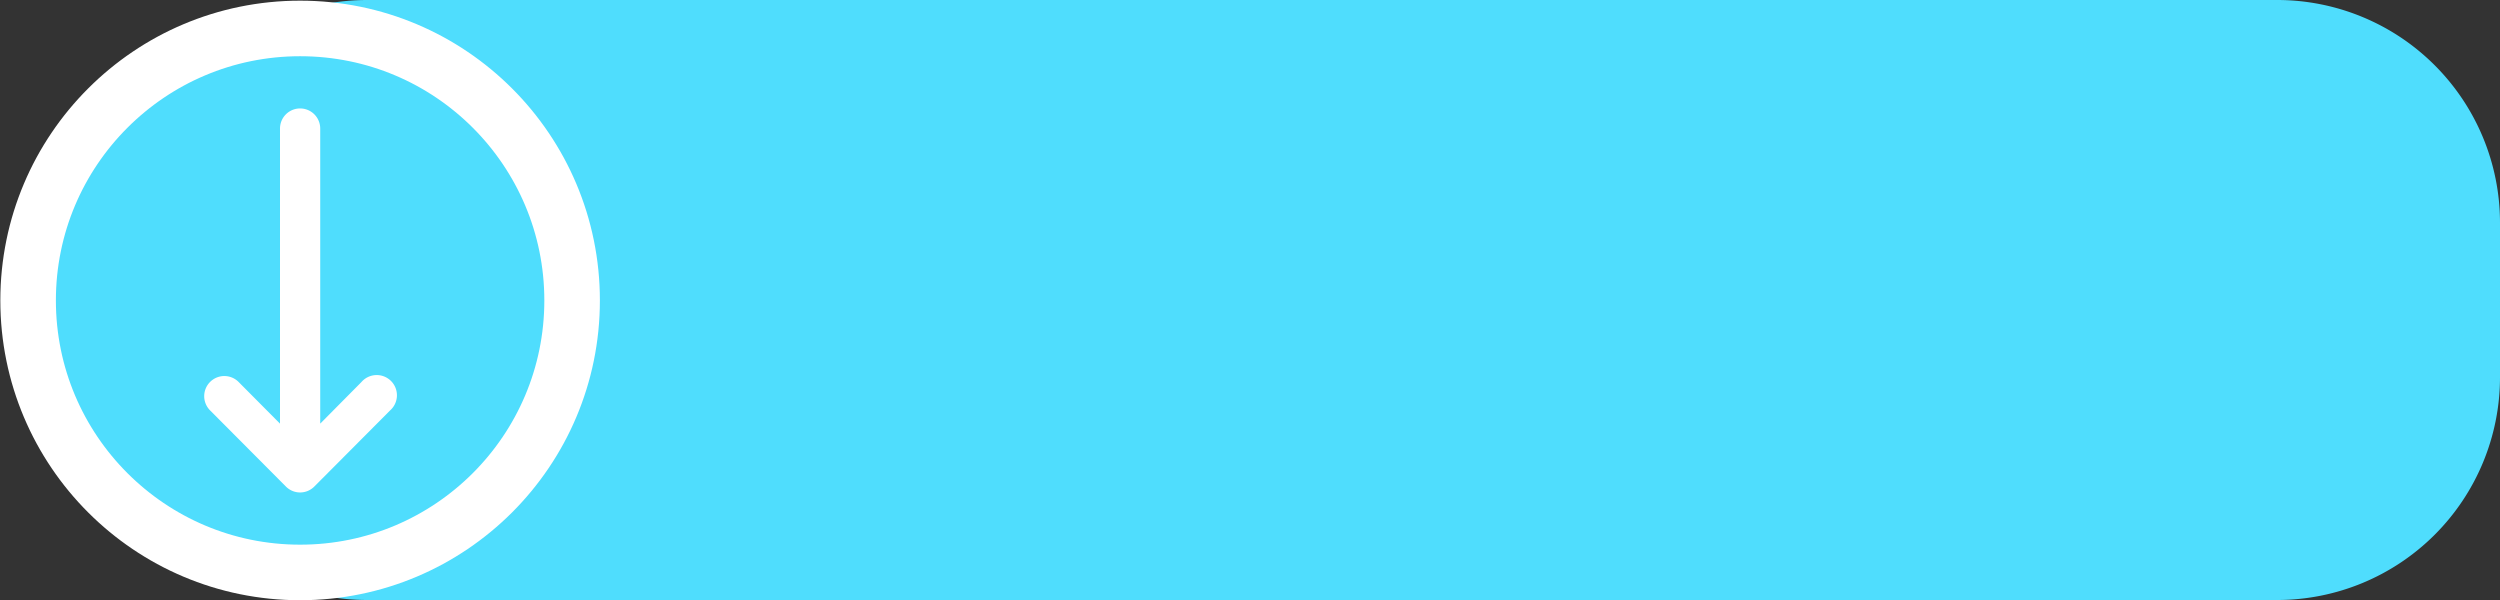 <svg id="Layer_1" data-name="Layer 1" xmlns="http://www.w3.org/2000/svg" viewBox="0 0 225 54"><rect x="0" y="0" width="225" height="54" fill="#333333" stroke="none"/><defs><style>.cls-1{fill:#4fddfd;}.cls-2{fill:none;stroke-width:5px;}.cls-2,.cls-3{stroke:#fff;}.cls-3{fill:#fff;stroke-miterlimit:10;}</style></defs><path id="Rounded_Rectangle_1_copy_2" data-name="Rounded Rectangle 1 copy 2" class="cls-1" d="M33,0H205a20.06,20.06,0,0,1,20,20V34a20.06,20.06,0,0,1-20,20H33A20.06,20.06,0,0,1,13,34V20A20.06,20.06,0,0,1,33,0Z"/><circle id="circle" class="cls-1" cx="27.01" cy="27.04" r="24.48"/><circle id="circle-2" data-name="circle" class="cls-2" cx="27.01" cy="27.04" r="24.48"/><path class="cls-3" d="M27.94,43.43h0l6.82-6.85a1.32,1.32,0,1,0-1.87-1.85l-4.57,4.61V11.57a1.31,1.31,0,1,0-2.62,0V39.34l-4.58-4.61a1.31,1.31,0,0,0-1.86,1.85l6.82,6.85h0A1.3,1.3,0,0,0,27.94,43.43Z"/></svg>